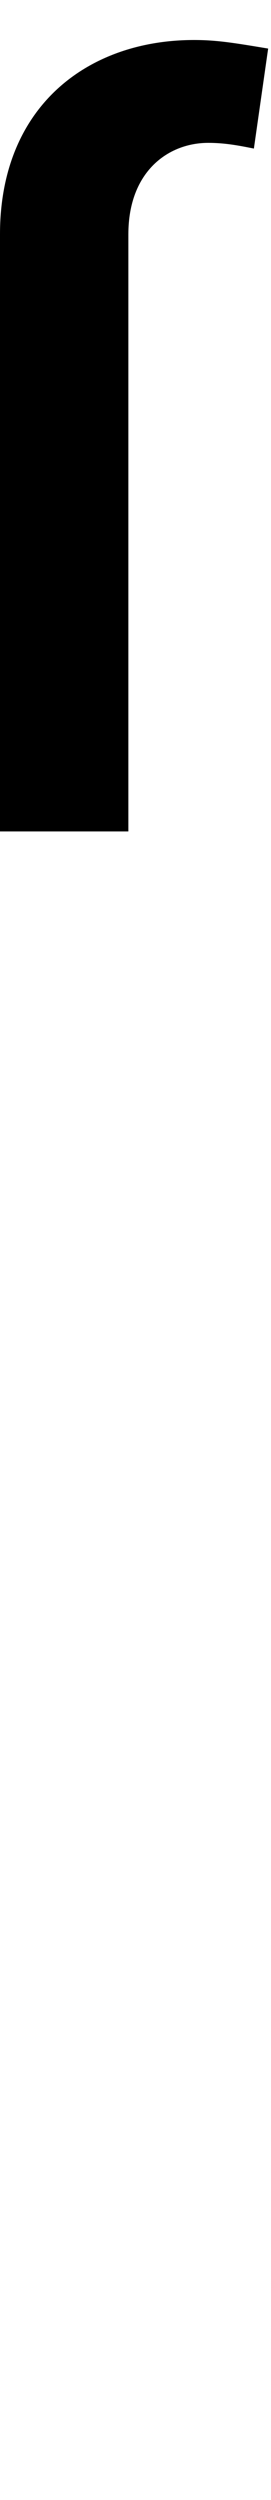 <svg id="svg-uni1DE5" xmlns="http://www.w3.org/2000/svg" width="38" height="350"><path d="M-728 -1652V-2488C-728 -2576 -672 -2616 -616 -2616C-592 -2616 -572 -2612 -552 -2608L-532 -2748C-580 -2756 -604 -2760 -636 -2760C-784 -2760 -908 -2668 -908 -2488V-1652Z" transform="translate(90.8 281.6) scale(0.1)"/></svg>
